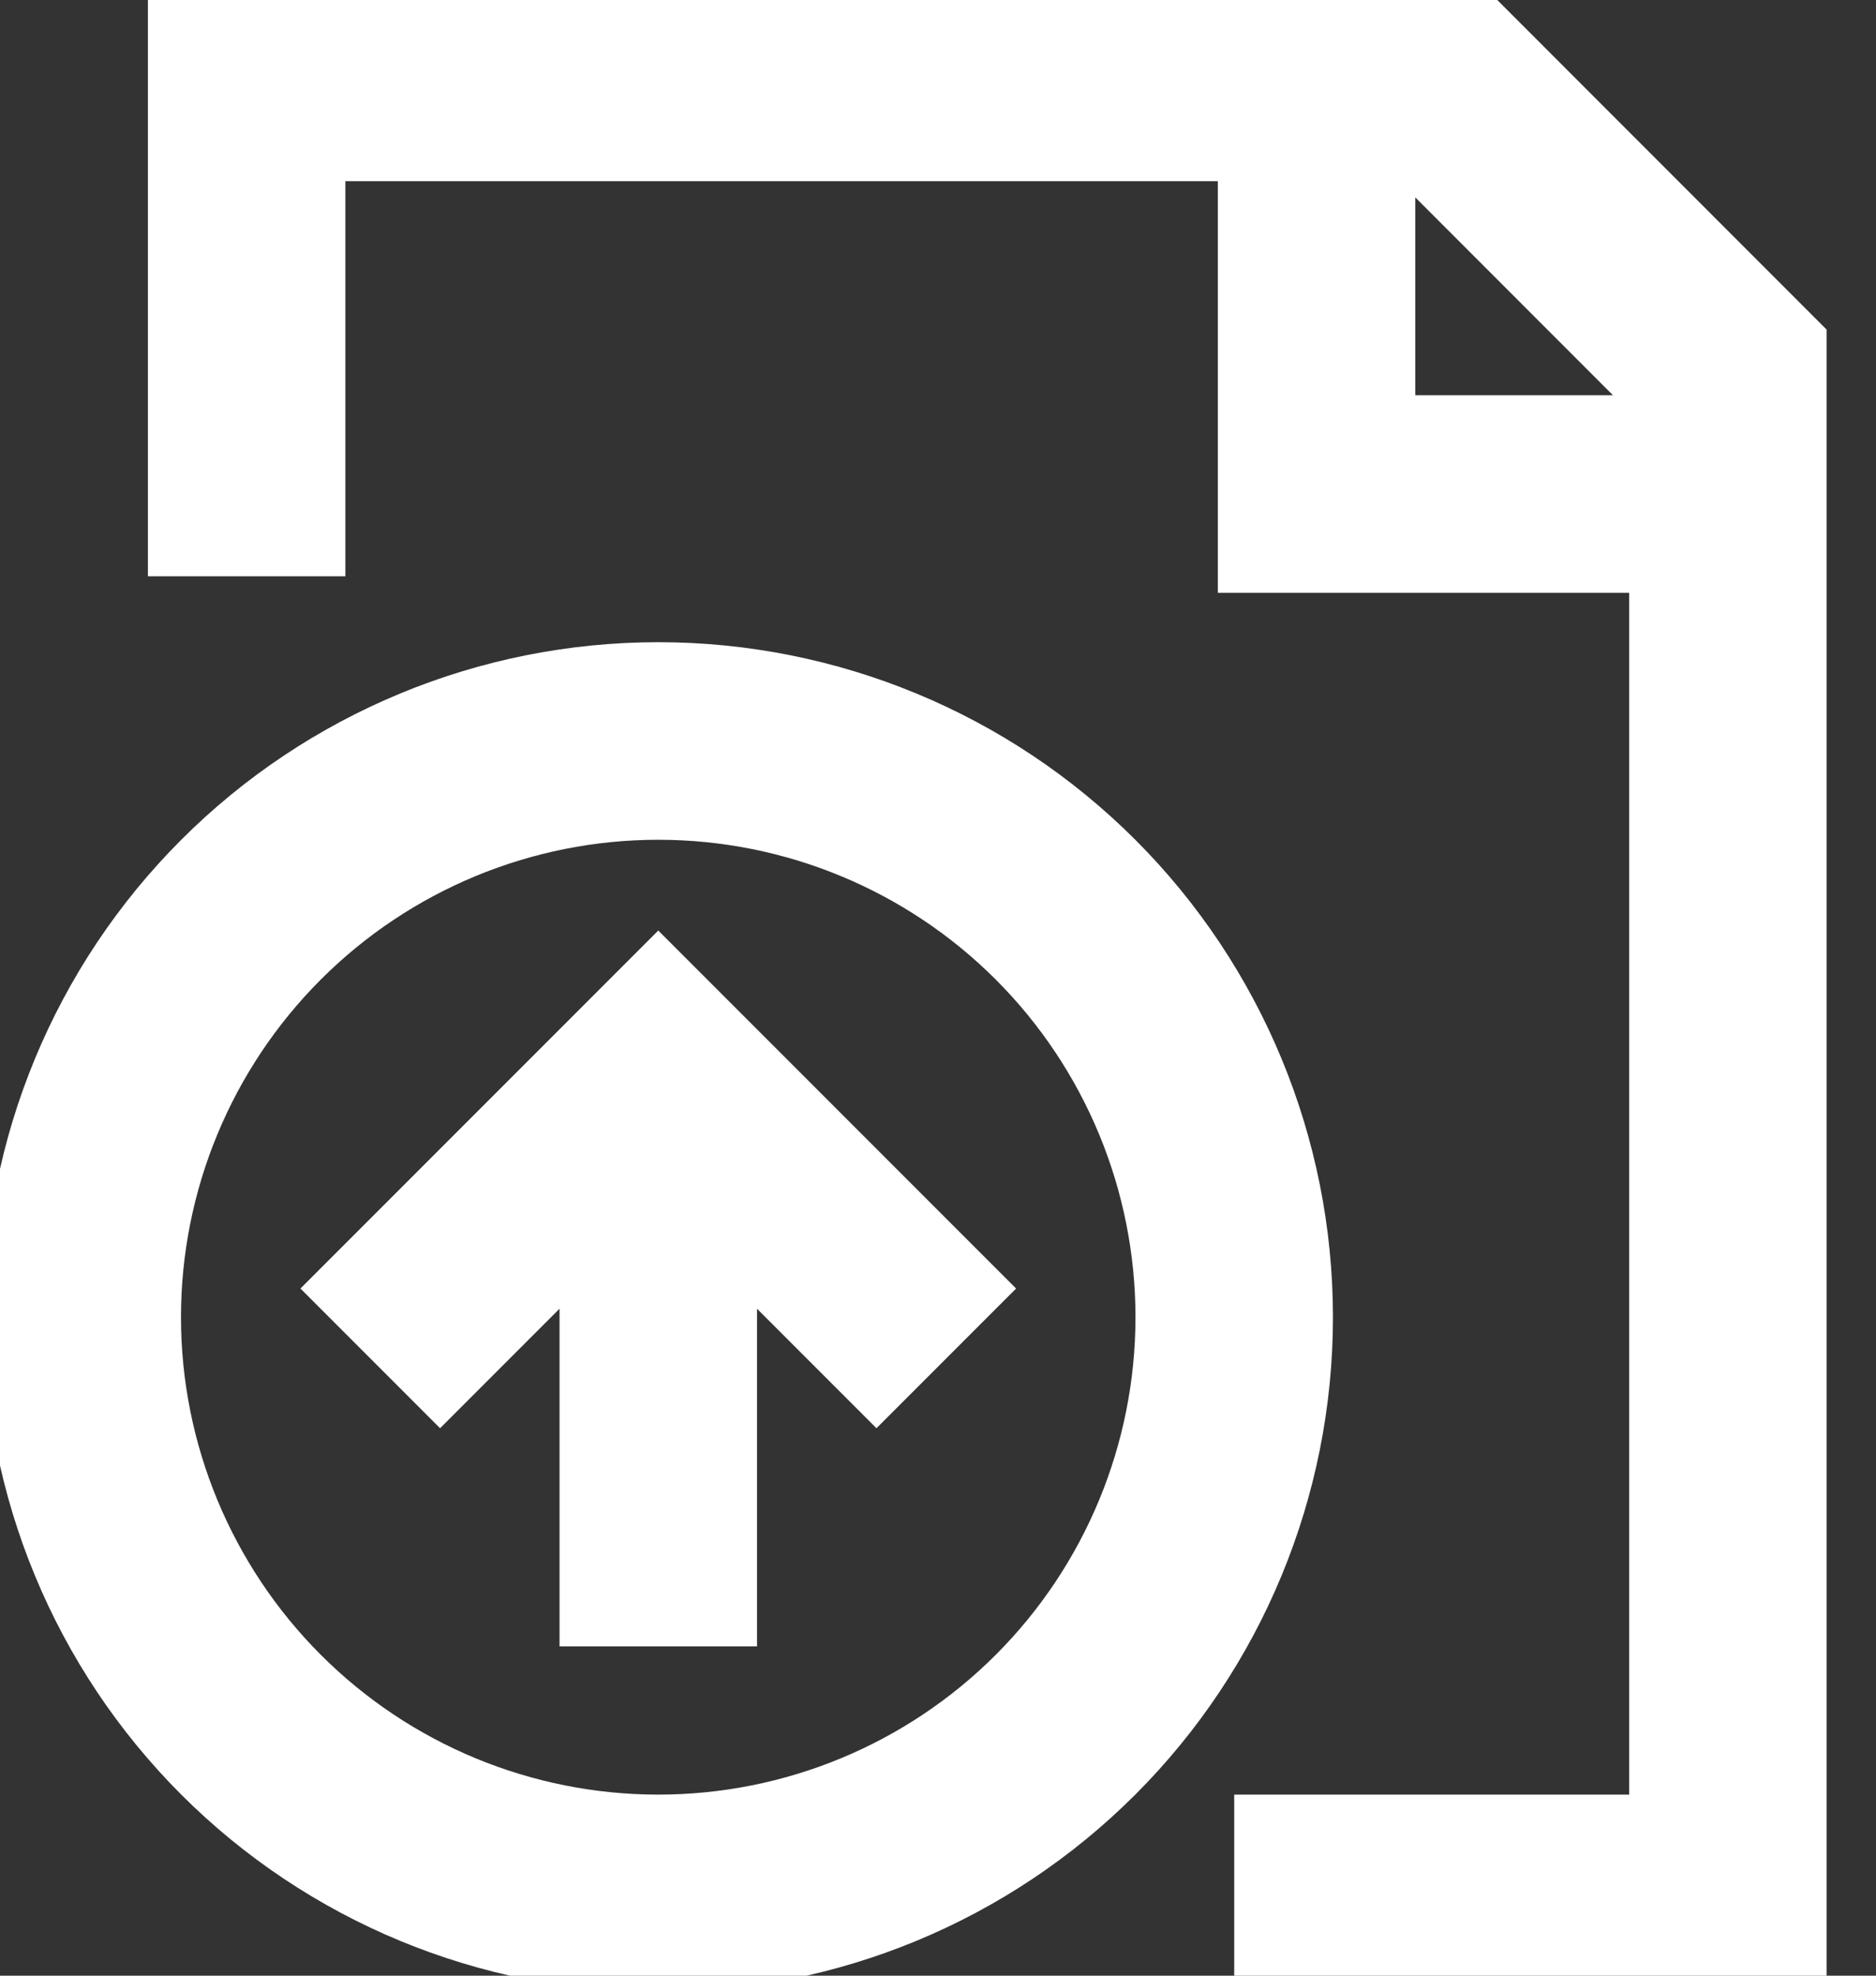 <svg width="19" height="20" viewBox="0 0 19 20" fill="none" xmlns="http://www.w3.org/2000/svg">
<rect x="0" y="0" width="19" height="20" fill="#333333" stroke="none"/>
<path d="M2.498 5.834V0.834H14.584L17.5 3.751V19.167H12.5M13.334 0.834V5.001H17.5M3.75 13.751L6.667 10.834L9.584 13.751M6.667 11.251V16.667M6.667 19.167C8.214 19.167 9.698 18.553 10.792 17.459C11.886 16.365 12.5 14.881 12.5 13.334C12.5 11.787 11.886 10.303 10.792 9.209C9.698 8.115 8.214 7.501 6.667 7.501C5.12 7.501 3.636 8.115 2.542 9.209C1.448 10.303 0.833 11.787 0.833 13.334C0.833 14.881 1.448 16.365 2.542 17.459C3.636 18.553 5.12 19.167 6.667 19.167Z" stroke="white" stroke-width="2"/>
</svg>
